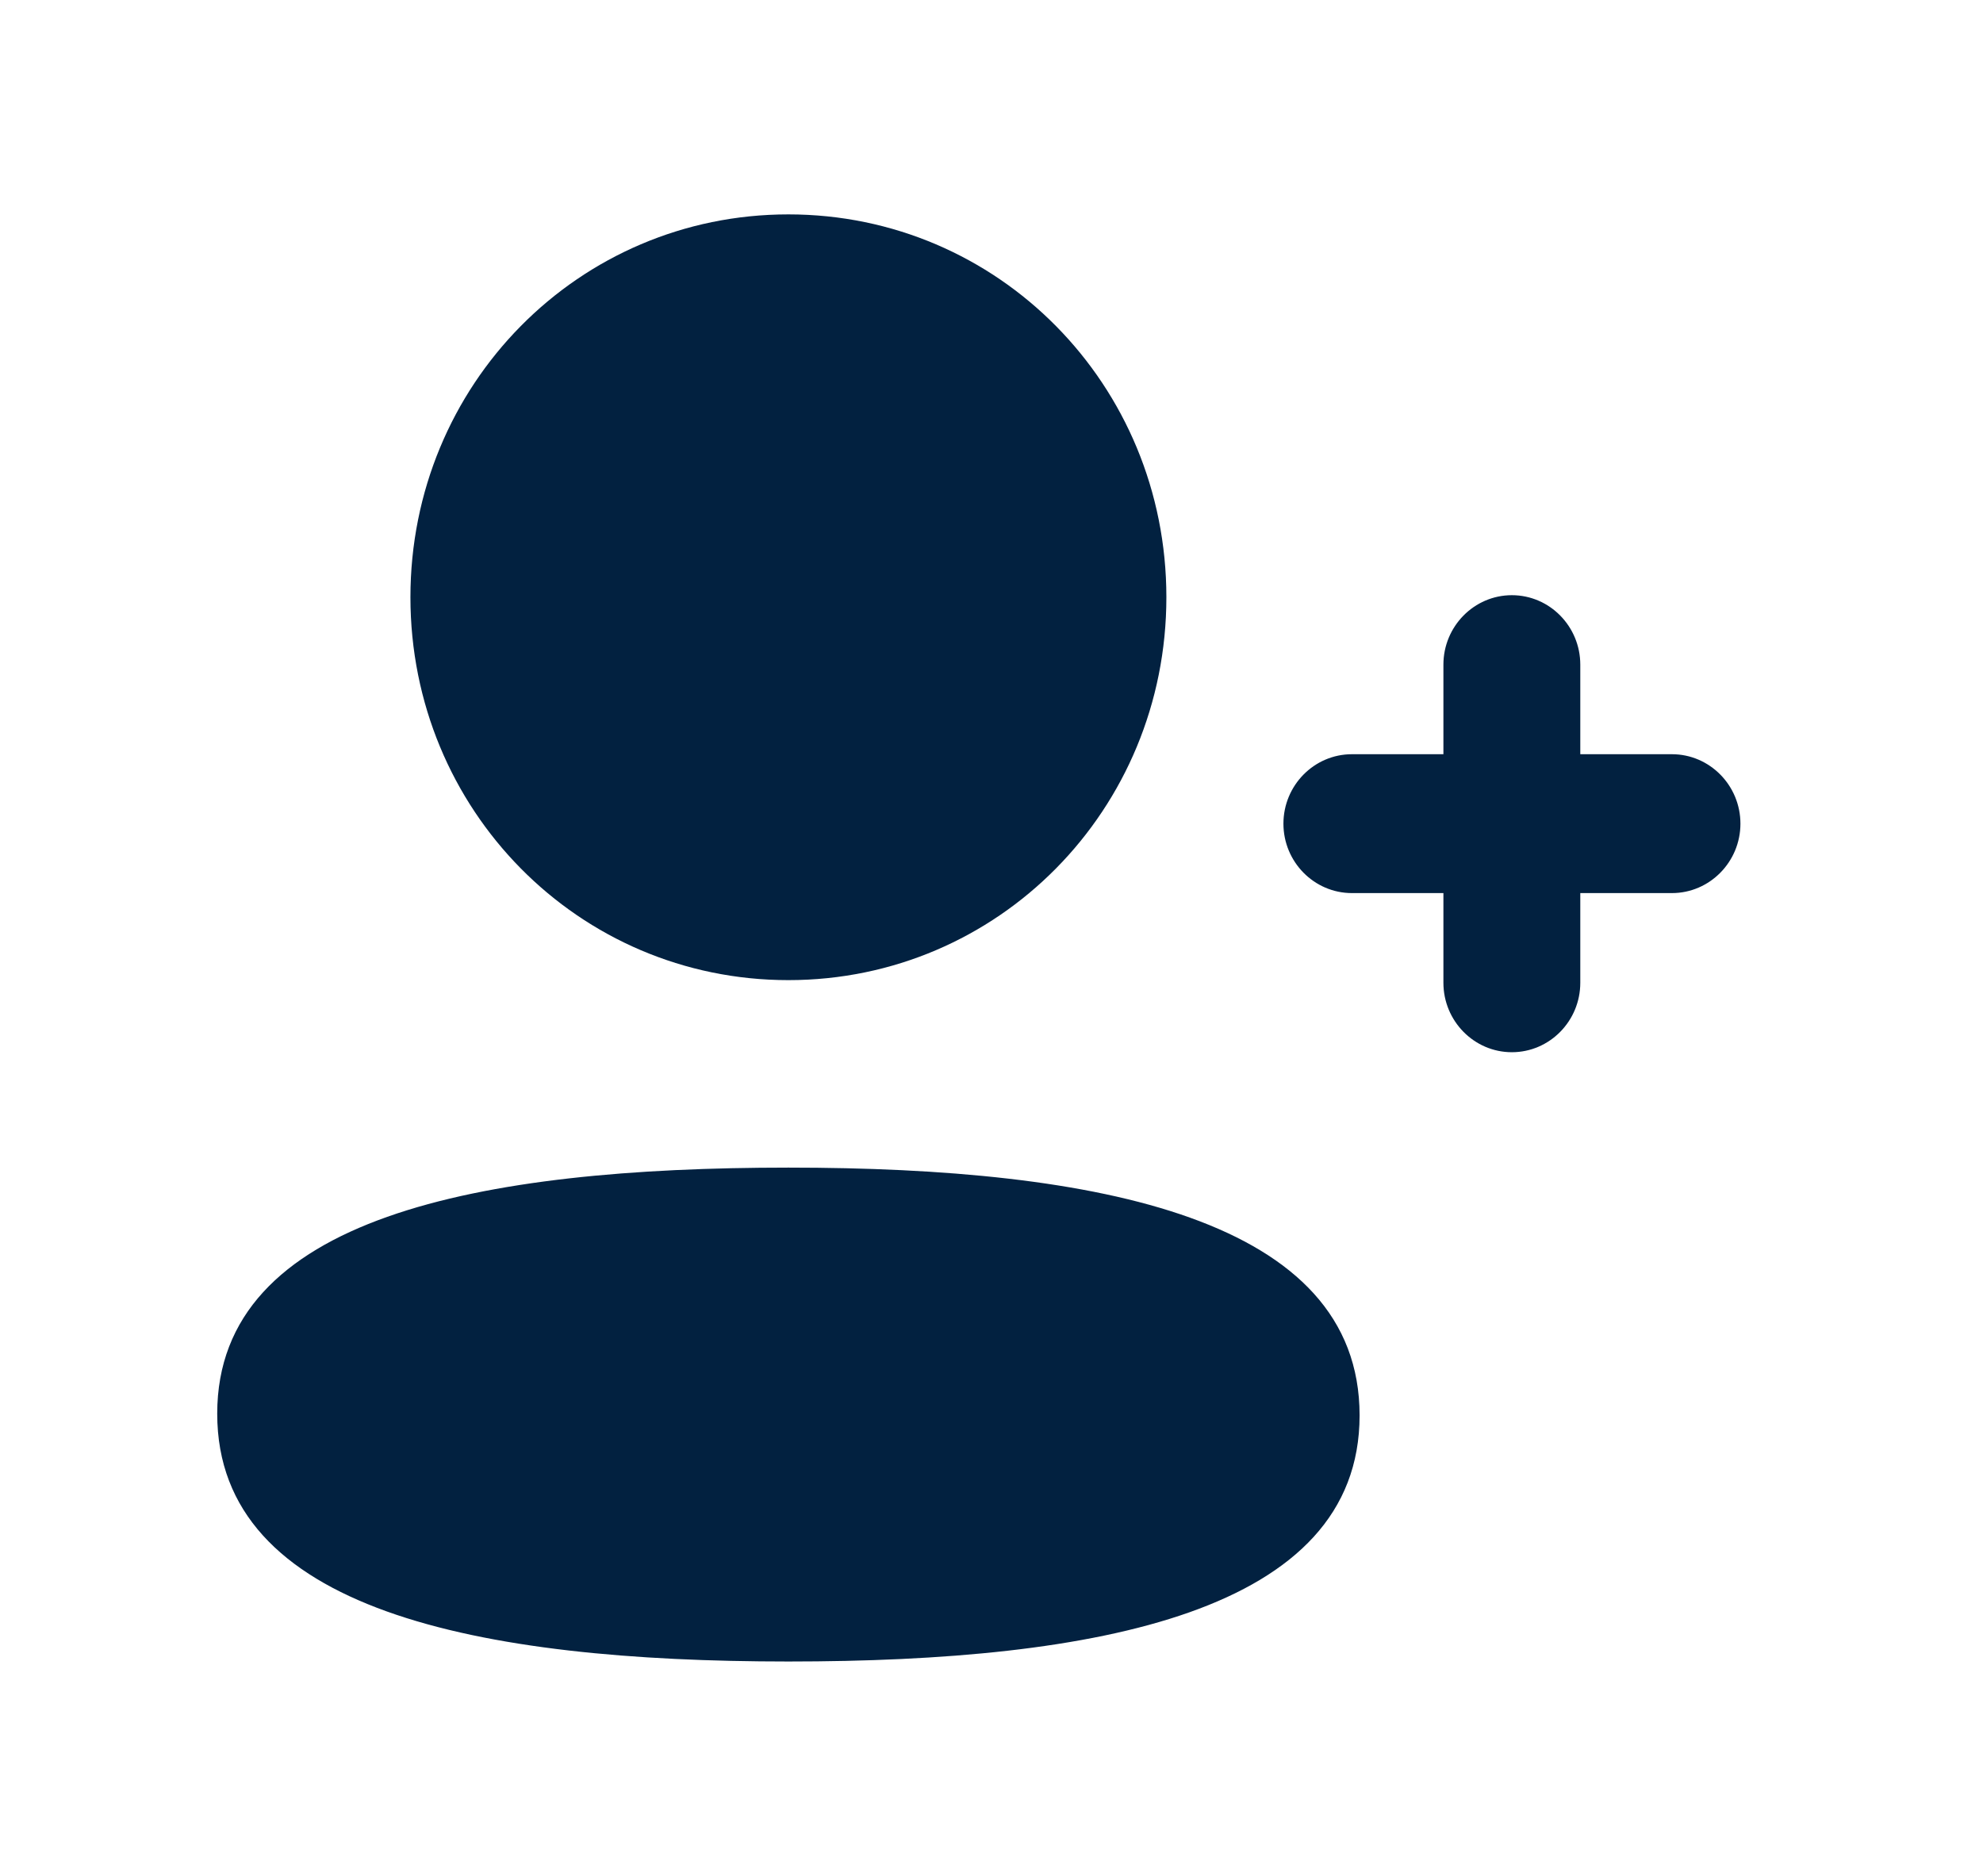 <svg width="37" height="35" viewBox="0 0 37 35" fill="none" xmlns="http://www.w3.org/2000/svg">
<g filter="url(#filter0_d_2_2995)">
<path fill-rule="evenodd" clip-rule="evenodd" d="M14.71 14.287C18.625 14.287 21.763 11.108 21.763 7.143C21.763 3.178 18.625 0 14.71 0C10.796 0 7.658 3.178 7.658 7.143C7.658 11.108 10.796 14.287 14.71 14.287ZM14.71 17.785C8.961 17.785 4.053 18.704 4.053 22.376C4.053 26.048 8.931 27 14.71 27C20.458 27 25.368 26.081 25.368 22.408C25.368 18.736 20.49 17.785 14.71 17.785ZM29.486 10.072H31.196C31.9 10.072 32.474 10.654 32.474 11.368C32.474 12.081 31.9 12.663 31.196 12.663H29.486V14.336C29.486 15.05 28.914 15.632 28.209 15.632C27.505 15.632 26.932 15.05 26.932 14.336V12.663H25.225C24.52 12.663 23.947 12.081 23.947 11.368C23.947 10.654 24.52 10.072 25.225 10.072H26.932V8.401C26.932 7.687 27.505 7.105 28.209 7.105C28.914 7.105 29.486 7.687 29.486 8.401V10.072Z" fill="#022140"/>
</g>
<defs>
<filter id="filter0_d_2_2995" x="0.053" y="0" width="36.421" height="35" filterUnits="userSpaceOnUse" color-interpolation-filters="sRGB">
<feFlood flood-opacity="0" result="BackgroundImageFix"/>
<feColorMatrix in="SourceAlpha" type="matrix" values="0 0 0 0 0 0 0 0 0 0 0 0 0 0 0 0 0 0 127 0" result="hardAlpha"/>
<feOffset dy="4"/>
<feGaussianBlur stdDeviation="2"/>
<feComposite in2="hardAlpha" operator="out"/>
<feColorMatrix type="matrix" values="0 0 0 0 0 0 0 0 0 0 0 0 0 0 0 0 0 0 0.25 0"/>
<feBlend mode="normal" in2="BackgroundImageFix" result="effect1_dropShadow_2_2995"/>
<feBlend mode="normal" in="SourceGraphic" in2="effect1_dropShadow_2_2995" result="shape"/>
</filter>
</defs>
</svg>
